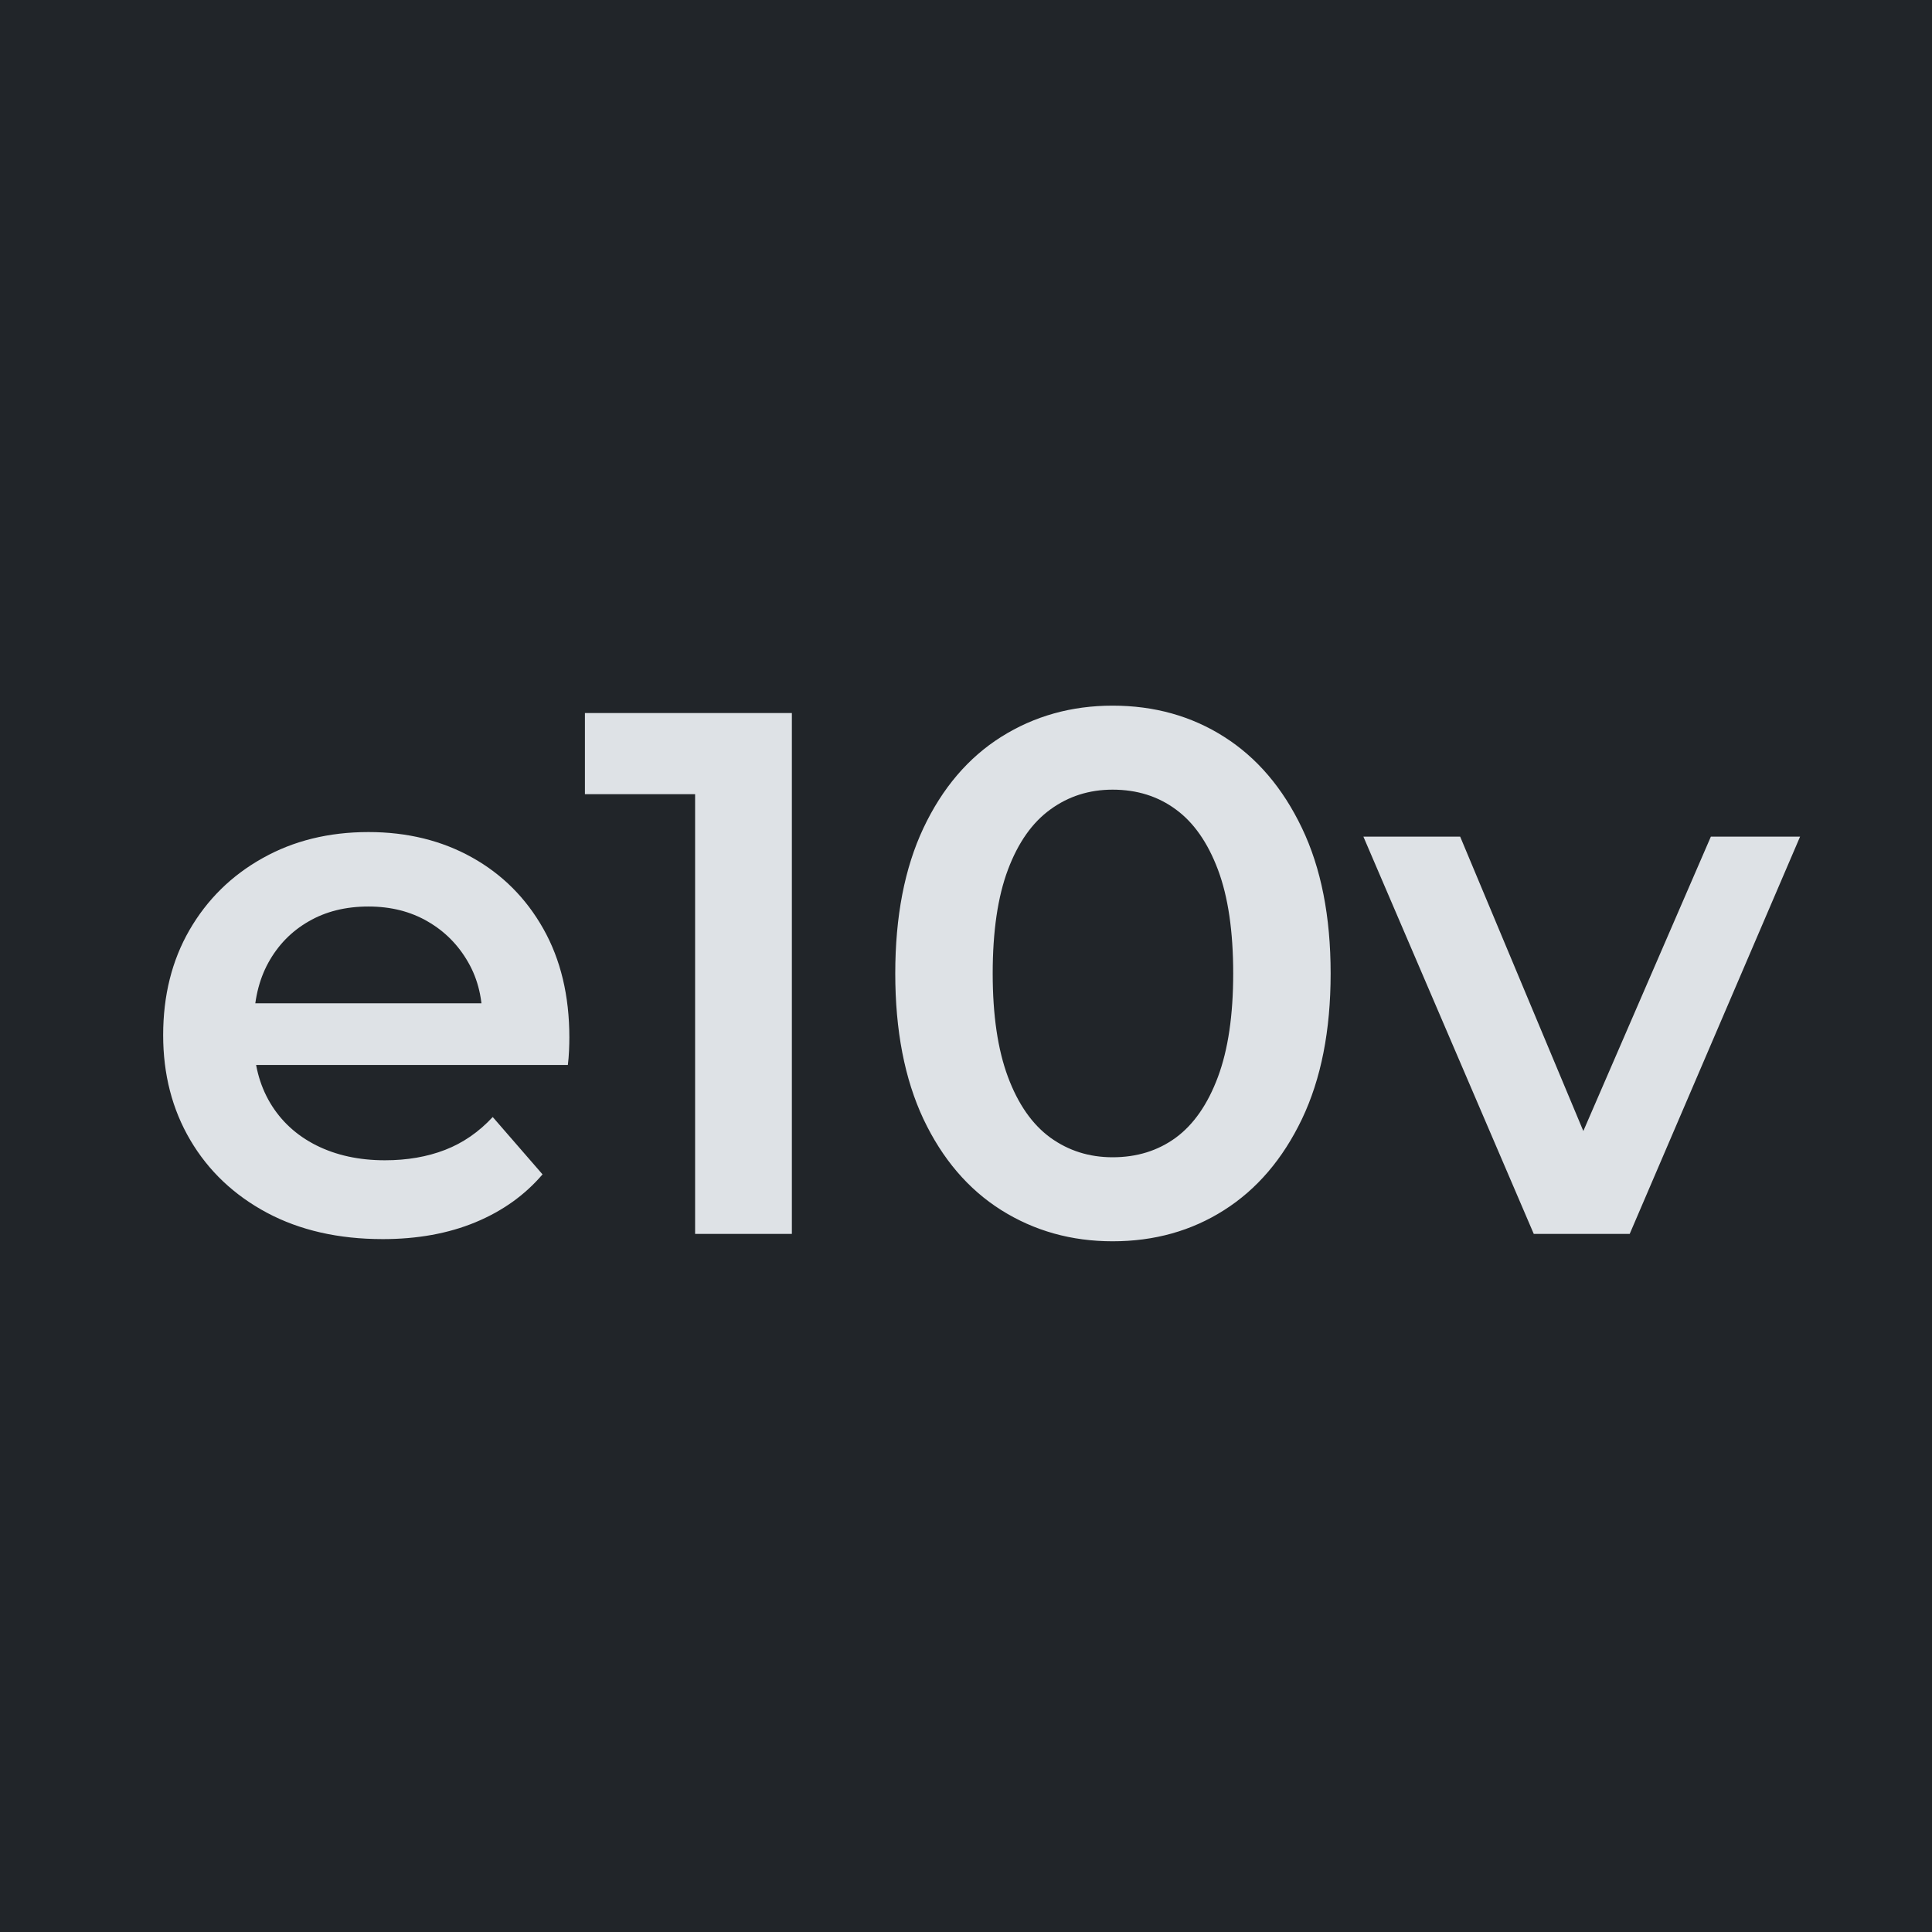 <svg version="1.1" viewBox="0.0 0.0 180.0 180.0" fill="none" stroke="none" stroke-linecap="square" stroke-miterlimit="10" xmlns:xlink="http://www.w3.org/1999/xlink" xmlns="http://www.w3.org/2000/svg"><clipPath id="p.0"><path d="m0 0l180.0 0l0 180.0l-180.0 0l0 -180.0z" clip-rule="nonzero"/></clipPath><g clip-path="url(#p.0)"><path fill="#000000" fill-opacity="0.0" d="m0 0l180.0 0l0 180.0l-180.0 0z" fill-rule="evenodd"/><path fill="#212529" d="m0 0l180.0 0l0 180.0l-180.0 0z" fill-rule="evenodd"/><path fill="#dee2e6" d="m35.654 115.444q-6.172 0 -10.781 -2.453q-4.609 -2.469 -7.141 -6.766q-2.531 -4.297 -2.531 -9.781q0 -5.547 2.453 -9.797q2.469 -4.266 6.797 -6.688q4.328 -2.438 9.875 -2.438q5.406 0 9.641 2.359q4.234 2.359 6.656 6.656q2.422 4.297 2.422 10.125q0 0.547 -0.031 1.25q-0.031 0.688 -0.109 1.312l-30.844 0l0 -5.75l26.266 0l-3.391 1.797q0.078 -3.188 -1.312 -5.609q-1.391 -2.438 -3.781 -3.812q-2.391 -1.391 -5.516 -1.391q-3.188 0 -5.578 1.391q-2.391 1.375 -3.75 3.844q-1.344 2.453 -1.344 5.781l0 1.391q0 3.328 1.516 5.891q1.531 2.562 4.297 3.953q2.781 1.391 6.391 1.391q3.109 0 5.609 -0.969q2.5 -0.969 4.438 -3.062l4.641 5.344q-2.484 2.906 -6.266 4.469q-3.781 1.562 -8.625 1.562zm29.107 -0.484l0 -45.062l3.953 4.094l-14.219 0l0 -7.562l19.281 0l0 48.531l-9.016 0zm38.898 0.688q-5.75 0 -10.375 -2.906q-4.609 -2.906 -7.25 -8.484q-2.625 -5.594 -2.625 -13.562q0 -7.969 2.625 -13.547q2.641 -5.594 7.25 -8.5q4.625 -2.906 10.375 -2.906q5.828 0 10.391 2.906q4.578 2.906 7.25 8.5q2.672 5.578 2.672 13.547q0 7.969 -2.672 13.562q-2.672 5.578 -7.25 8.484q-4.562 2.906 -10.391 2.906zm0 -7.828q3.391 0 5.891 -1.828q2.5 -1.844 3.922 -5.656q1.422 -3.812 1.422 -9.641q0 -5.891 -1.422 -9.672q-1.422 -3.781 -3.922 -5.609q-2.5 -1.844 -5.891 -1.844q-3.266 0 -5.797 1.844q-2.531 1.828 -3.953 5.609q-1.422 3.781 -1.422 9.672q0 5.828 1.422 9.641q1.422 3.812 3.953 5.656q2.531 1.828 5.797 1.828zm39.239 7.141l-15.875 -37.016l9.016 0l13.656 32.641l-4.438 0l14.141 -32.641l8.312 0l-15.875 37.016l-8.938 0z" fill-rule="nonzero"/></g></svg>